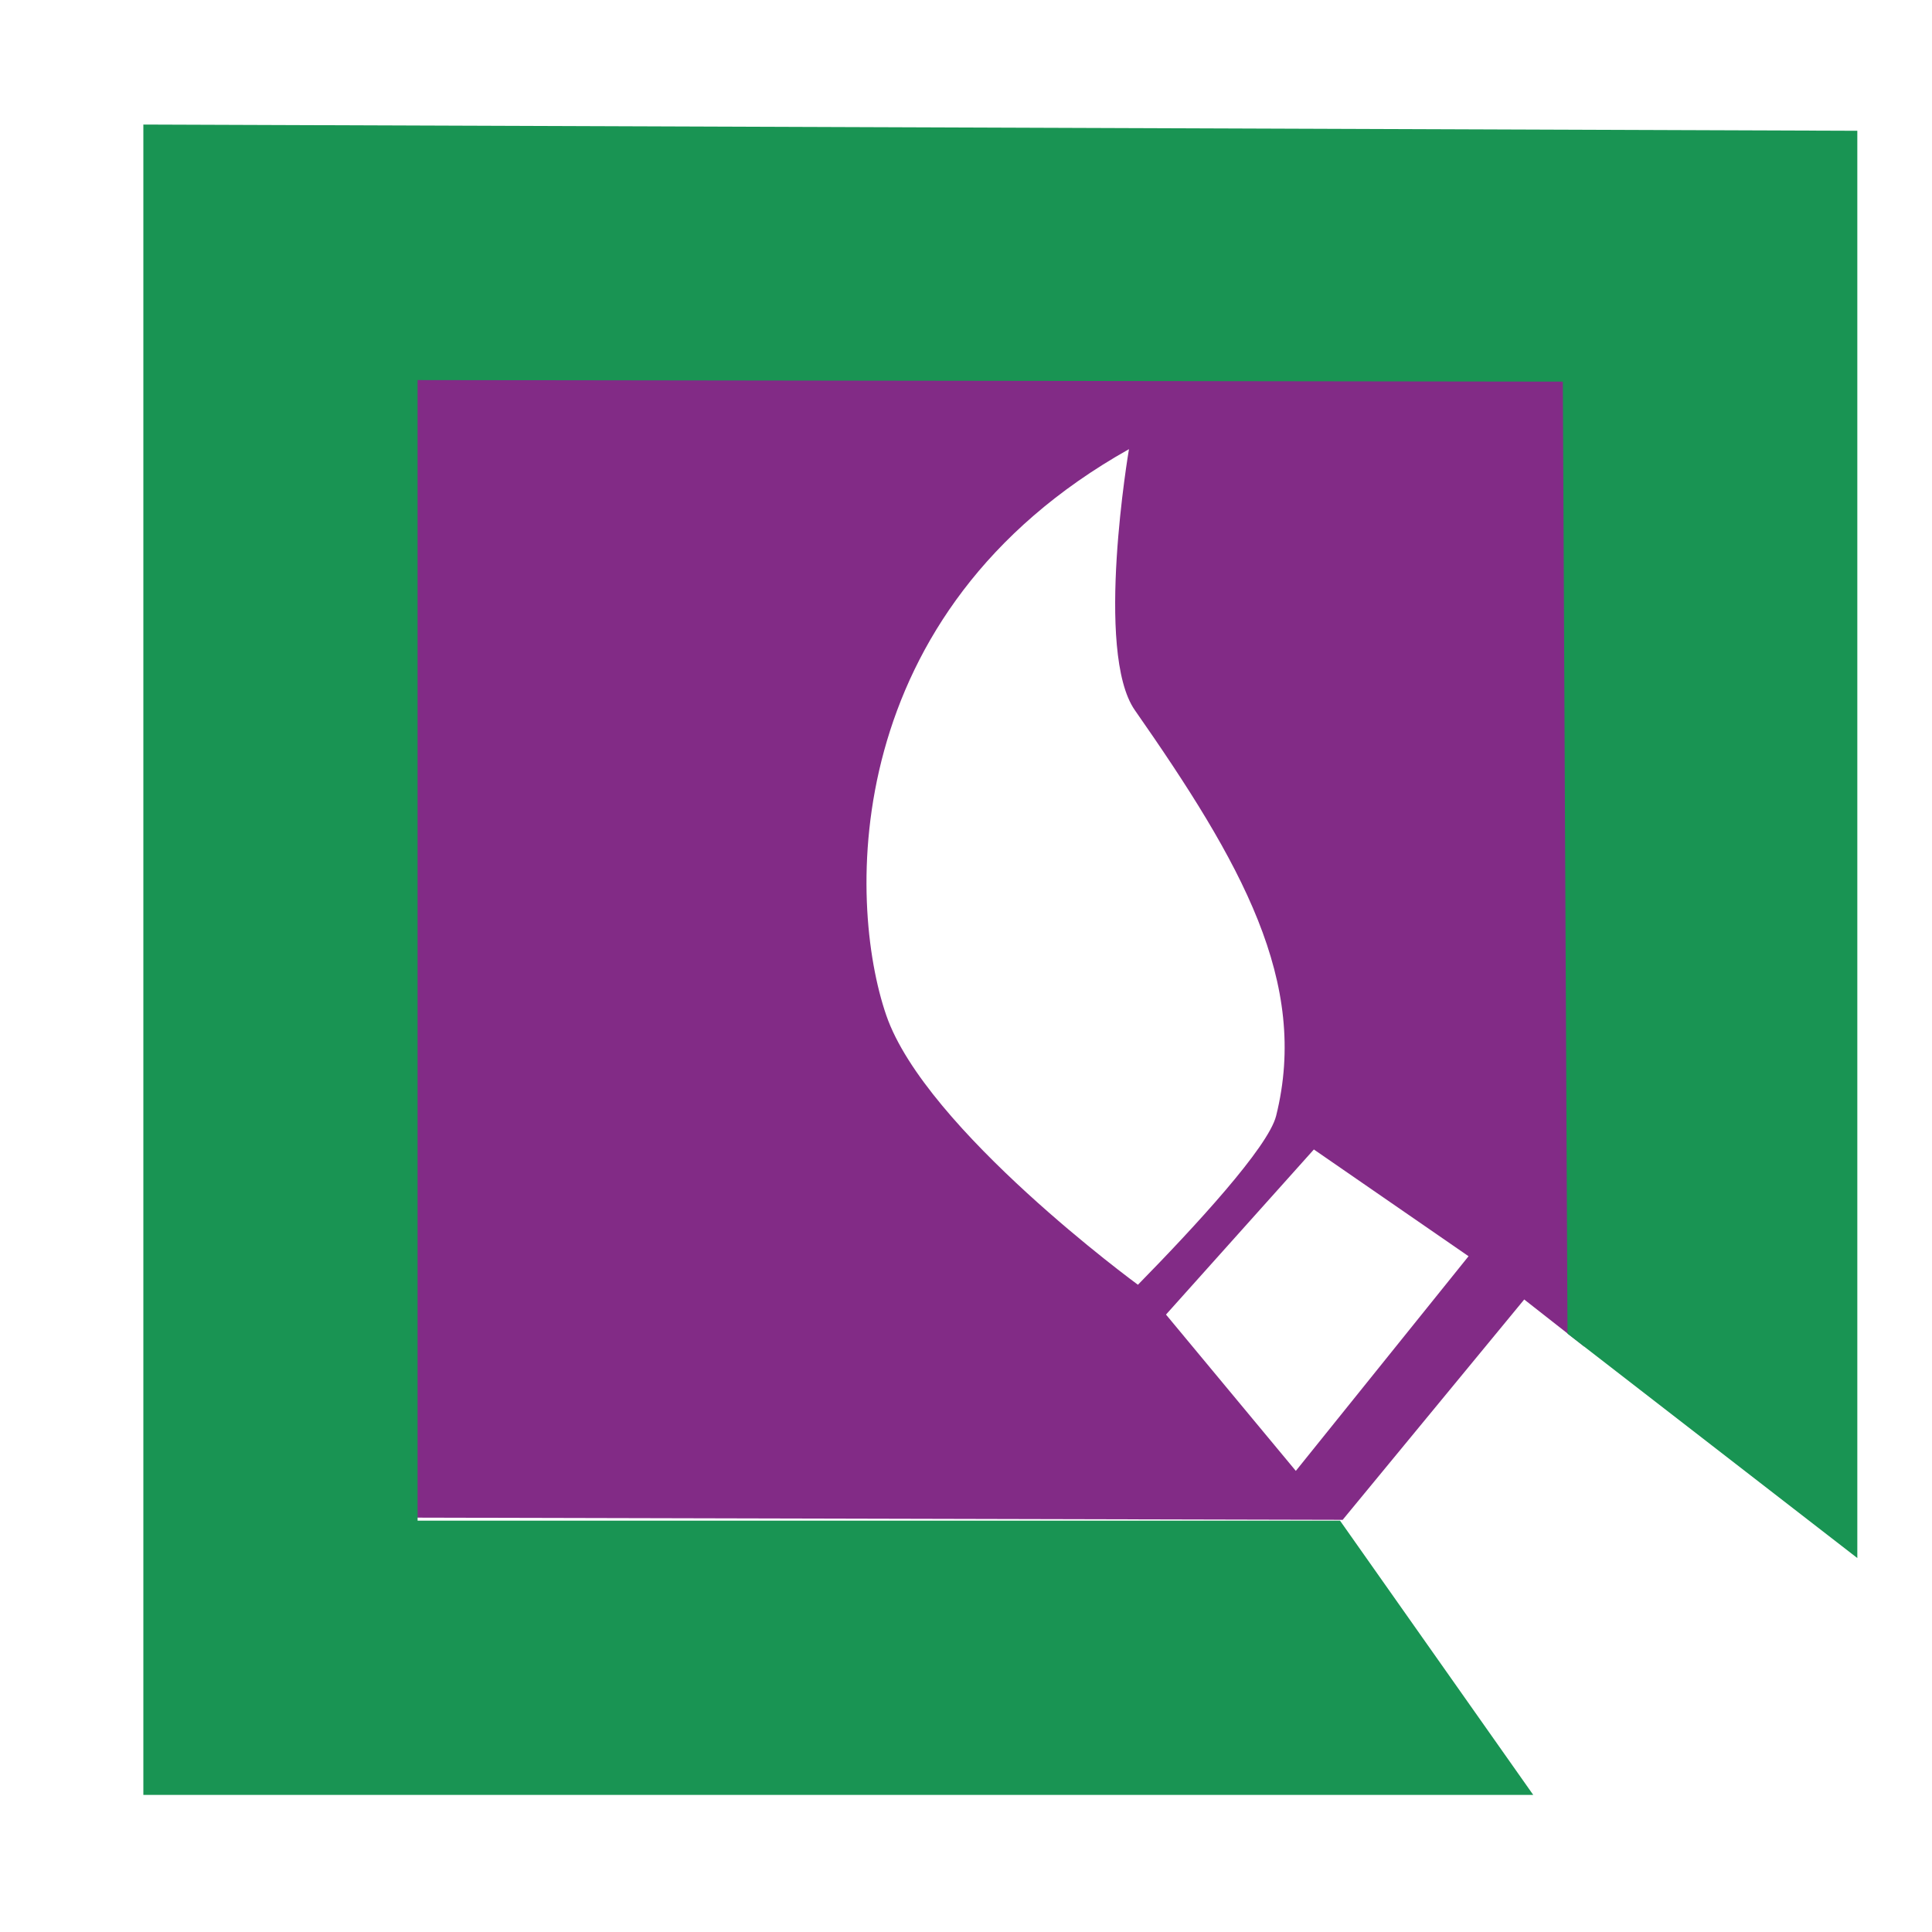 <?xml version="1.0" encoding="UTF-8" standalone="no"?>
<!-- Created with Inkscape (http://www.inkscape.org/) -->

<svg
   xmlns:dc="http://purl.org/dc/elements/1.1/"
   xmlns:cc="http://creativecommons.org/ns#"
   xmlns:rdf="http://www.w3.org/1999/02/22-rdf-syntax-ns#"
   xmlns:svg="http://www.w3.org/2000/svg"
   xmlns="http://www.w3.org/2000/svg"
   xmlns:sodipodi="http://sodipodi.sourceforge.net/DTD/sodipodi-0.dtd"
   xmlns:inkscape="http://www.inkscape.org/namespaces/inkscape"
   width="256"
   height="256"
   id="svg4374"
   version="1.1"
   inkscape:version="0.92.1 r15371"
   sodipodi:docname="dialog-fill-and-stroke.svg">
  <defs
     id="defs4376" />
  <sodipodi:namedview
     id="base"
     pagecolor="#ffffff"
     bordercolor="#666666"
     borderopacity="1.0"
     inkscape:pageopacity="0.0"
     inkscape:pageshadow="2"
     inkscape:zoom="1.2108704"
     inkscape:cx="-86.014641"
     inkscape:cy="105.85598"
     inkscape:document-units="px"
     inkscape:current-layer="layer1"
     showgrid="false"
     inkscape:window-width="1918"
     inkscape:window-height="1023"
     inkscape:window-x="0"
     inkscape:window-y="26"
     inkscape:window-maximized="1" />
  <g
     inkscape:label="Capa 1"
     inkscape:groupmode="layer"
     id="layer1"
     transform="translate(0,-796.362)">
    <path
       style="fill:#822b86;fill-opacity:1;stroke:none"
       d="m 54.906,846.235 0,151.221 123.004,0.292 24.057,-29.197 7.959,6.243 0.292,-128.559 z m 94.688,9.643 c 0,0 -4.596,26.884 0.781,34.588 14.092,20.187 23.139,36.044 18.719,53.748 -1.04,4.165 -10.8,14.721 -18.312,22.384 0,0 -28.133,-20.571 -33.344,-35.695 -5.21,-15.121 -6.262,-53.435 32.156,-75.025 z m 24.5,92.794 20.497,14.146 -22.887,28.444 L 154.5,970.55 z"
       id="rect3882"
       inkscape:connector-curvature="0"
       sodipodi:nodetypes="ccccccccsscscccccc" />
    <path
       style="fill:#199453;fill-opacity:1;stroke:none;opacity:1"
       d="m 18.995,16.503 0,221.328 184.165,0 -25.601,-36.337 -122.226,0 0,-151.131 151.75,0.206 0.619,126.149 38.402,29.731 0,-189.12 z"
       id="path3937"
       inkscape:connector-curvature="0"
       transform="translate(0,796.362)"
       sodipodi:nodetypes="ccccccccccc" />
  </g>
</svg>
